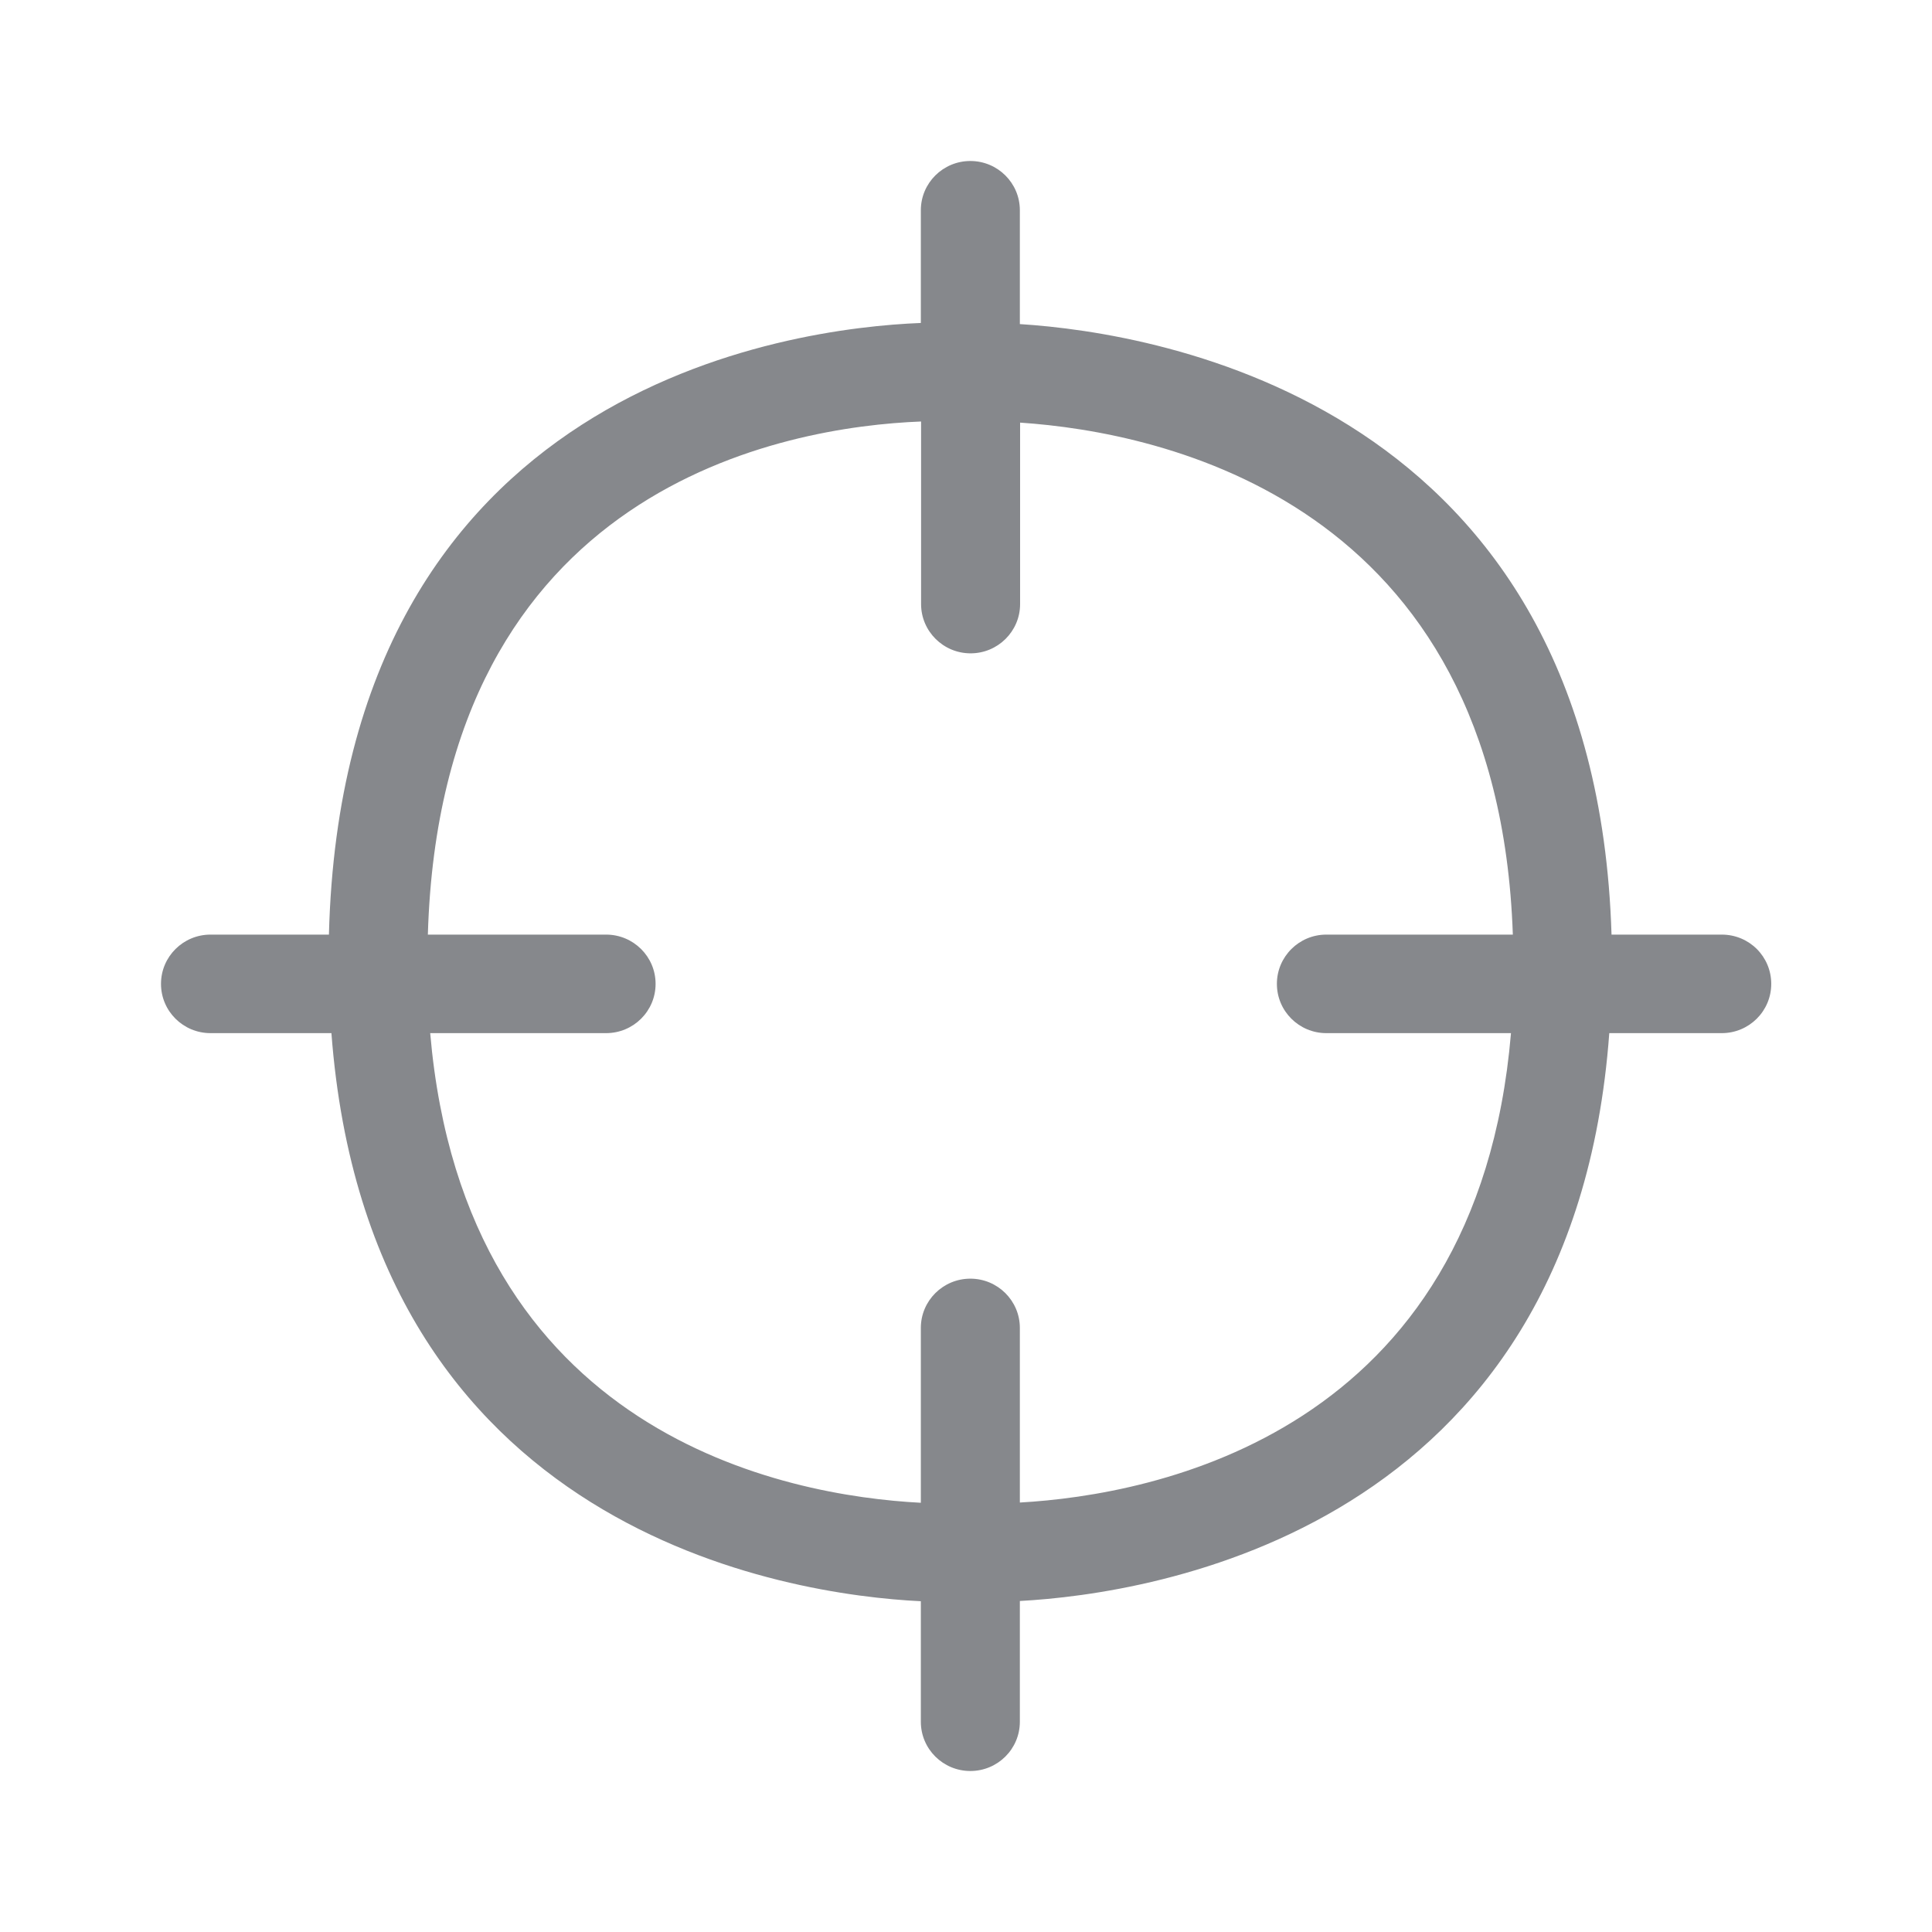 <svg width="24" height="24" viewBox="0 0 24 24" fill="none" xmlns="http://www.w3.org/2000/svg">
<path fill-rule="evenodd" clip-rule="evenodd" d="M12.669 18.665V16.496C12.669 16.158 12.393 15.884 12.054 15.884C11.715 15.884 11.439 16.158 11.439 16.496V18.668C9.777 18.582 5.776 17.84 5.344 12.834H7.529C7.868 12.834 8.144 12.561 8.144 12.222C8.144 11.883 7.868 11.61 7.529 11.61H5.315C5.48 6.027 9.772 5.301 11.442 5.236V7.504C11.442 7.842 11.718 8.116 12.057 8.116C12.396 8.116 12.672 7.842 12.672 7.504V5.25C14.425 5.367 18.608 6.223 18.793 11.61H16.476C16.138 11.61 15.862 11.883 15.862 12.222C15.862 12.561 16.138 12.834 16.476 12.834H18.77C18.349 17.814 14.336 18.571 12.669 18.665ZM21.388 11.61H20.019C19.817 5.014 14.388 4.134 12.669 4.026V2.612C12.669 2.273 12.393 2 12.054 2C11.715 2 11.439 2.273 11.439 2.612V4.012C9.834 4.075 4.262 4.789 4.086 11.61H2.615C2.276 11.61 2 11.883 2 12.222C2 12.561 2.276 12.834 2.615 12.834H4.117C4.587 19.043 9.803 19.812 11.439 19.891V21.388C11.439 21.727 11.715 22 12.054 22C12.393 22 12.669 21.727 12.669 21.388V19.888C14.305 19.8 19.538 19.018 19.991 12.834H21.388C21.727 12.834 22.003 12.561 22.003 12.222C22.003 11.883 21.73 11.61 21.388 11.61Z" fill="#86888C"/>
</svg>
